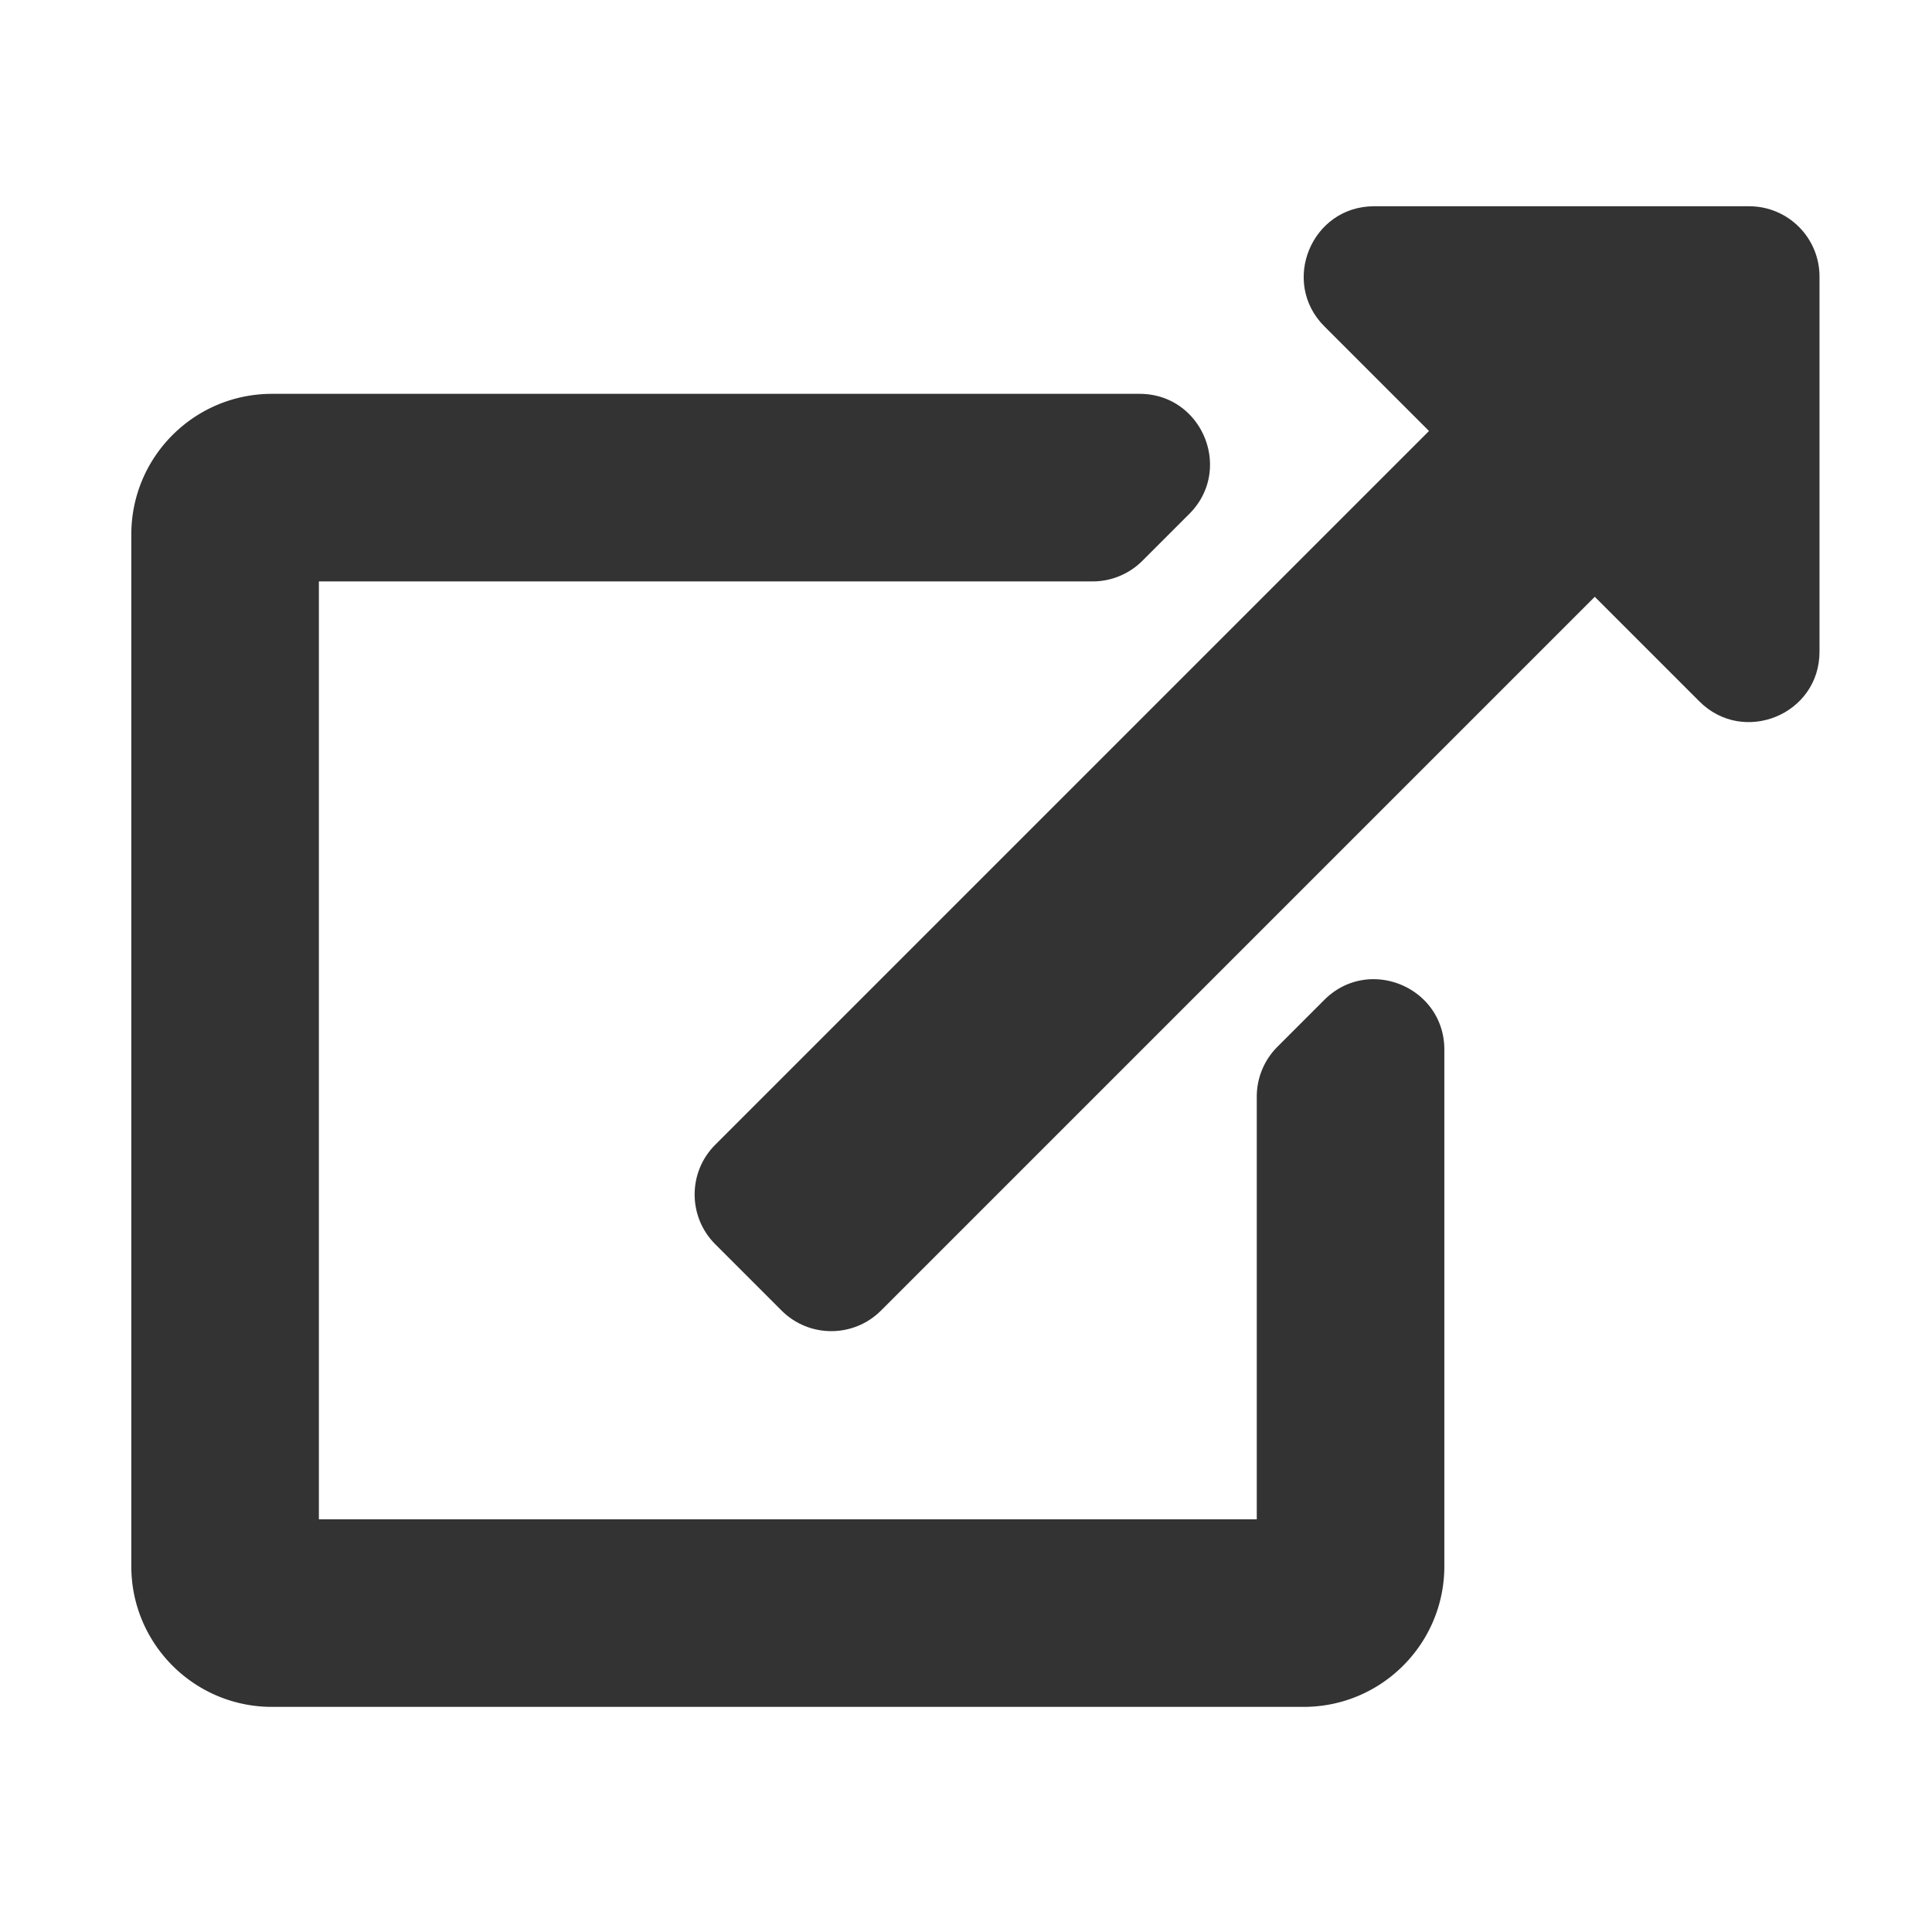 <?xml version="1.0" encoding="UTF-8" standalone="no"?>
<!-- Created with Inkscape (http://www.inkscape.org/) -->

<svg
   xmlns:dc="http://purl.org/dc/elements/1.1/"
   xmlns:cc="http://creativecommons.org/ns#"
   xmlns:rdf="http://www.w3.org/1999/02/22-rdf-syntax-ns#"
   xmlns:svg="http://www.w3.org/2000/svg"
   xmlns="http://www.w3.org/2000/svg"
   xmlns:sodipodi="http://sodipodi.sourceforge.net/DTD/sodipodi-0.dtd"
   xmlns:inkscape="http://www.inkscape.org/namespaces/inkscape"
   width="659.18"
   height="659.18"
   viewBox="0 0 174.408 174.408"
   version="1.1"
   id="svg8"
   inkscape:version="0.92.3 (2405546, 2018-03-11)"
   sodipodi:docname="icon.svg">
  <defs
     id="defs2">
    <filter
       style="color-interpolation-filters:sRGB"
       inkscape:label="Drop Shadow"
       id="filter4022">
      <feFlood
         flood-opacity="1"
         flood-color="rgb(255,255,255)"
         result="flood"
         id="feFlood4012" />
      <feComposite
         in="flood"
         in2="SourceGraphic"
         operator="in"
         result="composite1"
         id="feComposite4014" />
      <feGaussianBlur
         in="composite1"
         stdDeviation="8"
         result="blur"
         id="feGaussianBlur4016" />
      <feOffset
         dx="0"
         dy="0"
         result="offset"
         id="feOffset4018" />
      <feComposite
         in="SourceGraphic"
         in2="offset"
         operator="over"
         result="composite2"
         id="feComposite4020" />
    </filter>
    <filter
       style="color-interpolation-filters:sRGB"
       inkscape:label="Drop Shadow"
       id="filter4034">
      <feFlood
         flood-opacity="1"
         flood-color="rgb(255,255,255)"
         result="flood"
         id="feFlood4024" />
      <feComposite
         in="flood"
         in2="SourceGraphic"
         operator="in"
         result="composite1"
         id="feComposite4026" />
      <feGaussianBlur
         in="composite1"
         stdDeviation="8"
         result="blur"
         id="feGaussianBlur4028" />
      <feOffset
         dx="0"
         dy="0"
         result="offset"
         id="feOffset4030" />
      <feComposite
         in="SourceGraphic"
         in2="offset"
         operator="over"
         result="composite2"
         id="feComposite4032" />
    </filter>
  </defs>
  <sodipodi:namedview
     id="base"
     pagecolor="#ffffff"
     bordercolor="#666666"
     borderopacity="1.0"
     inkscape:pageopacity="0.0"
     inkscape:pageshadow="2"
     inkscape:zoom="0.49497475"
     inkscape:cx="-248.80721"
     inkscape:cy="253.294"
     inkscape:document-units="mm"
     inkscape:current-layer="layer1"
     showgrid="false"
     inkscape:snap-others="true"
     inkscape:snap-global="false"
     inkscape:window-width="1920"
     inkscape:window-height="1027"
     inkscape:window-x="-8"
     inkscape:window-y="-8"
     inkscape:window-maximized="1"
     fit-margin-top="0"
     fit-margin-left="0"
     fit-margin-right="0"
     fit-margin-bottom="0"
     units="px" />
  <g
     inkscape:label="Ebene 1"
     inkscape:groupmode="layer"
     id="layer1"
     transform="translate(-22.552,-52.512)">
    <g
       id="g23"
       transform="translate(-2.5924378e-6,-8.467)">
      <path
         inkscape:connector-curvature="0"
         id="path3739"
         d="m 186.805,85.95 v 33.862 c 0,5.678 -6.869,8.461 -10.84,4.49 l -9.447,-9.448 -64.432,64.432 c -2.48,2.48 -6.5,2.48 -8.98,0 l -5.987,-5.987 c -2.48,-2.48 -2.48,-6.501 0,-8.98 l 64.433,-64.433 -9.446,-9.447 c -3.988,-3.988 -1.163,-10.84 4.49,-10.84 h 33.86 c 3.507,0 6.35,2.843 6.35,6.35 z"
         style="fill:#333333;stroke-width:0.265;filter:url(#filter4034)" />
      <path
         inkscape:connector-curvature="0"
         id="path10"
         d="m 142.098,151.247 -4.233,4.233 a 6.35,6.35 0 0 0 -1.86,4.49 v 38.162 H 51.339 v -84.667 h 69.85 a 6.351,6.351 0 0 0 4.49,-1.86 l 4.233,-4.233 c 4,-4 1.167,-10.84 -4.49,-10.84 H 47.105 c -7.014,0 -12.7,5.686 -12.7,12.7 v 93.133 c 0,7.014 5.686,12.7 12.7,12.7 h 93.133 c 7.014,0 12.7,-5.686 12.7,-12.7 v -46.629 c 0,-5.657 -6.84,-8.49 -10.84,-4.49 z"
         style="fill:#333333;stroke-width:0.265;filter:url(#filter4022)" />
    </g>
  </g>
</svg>
